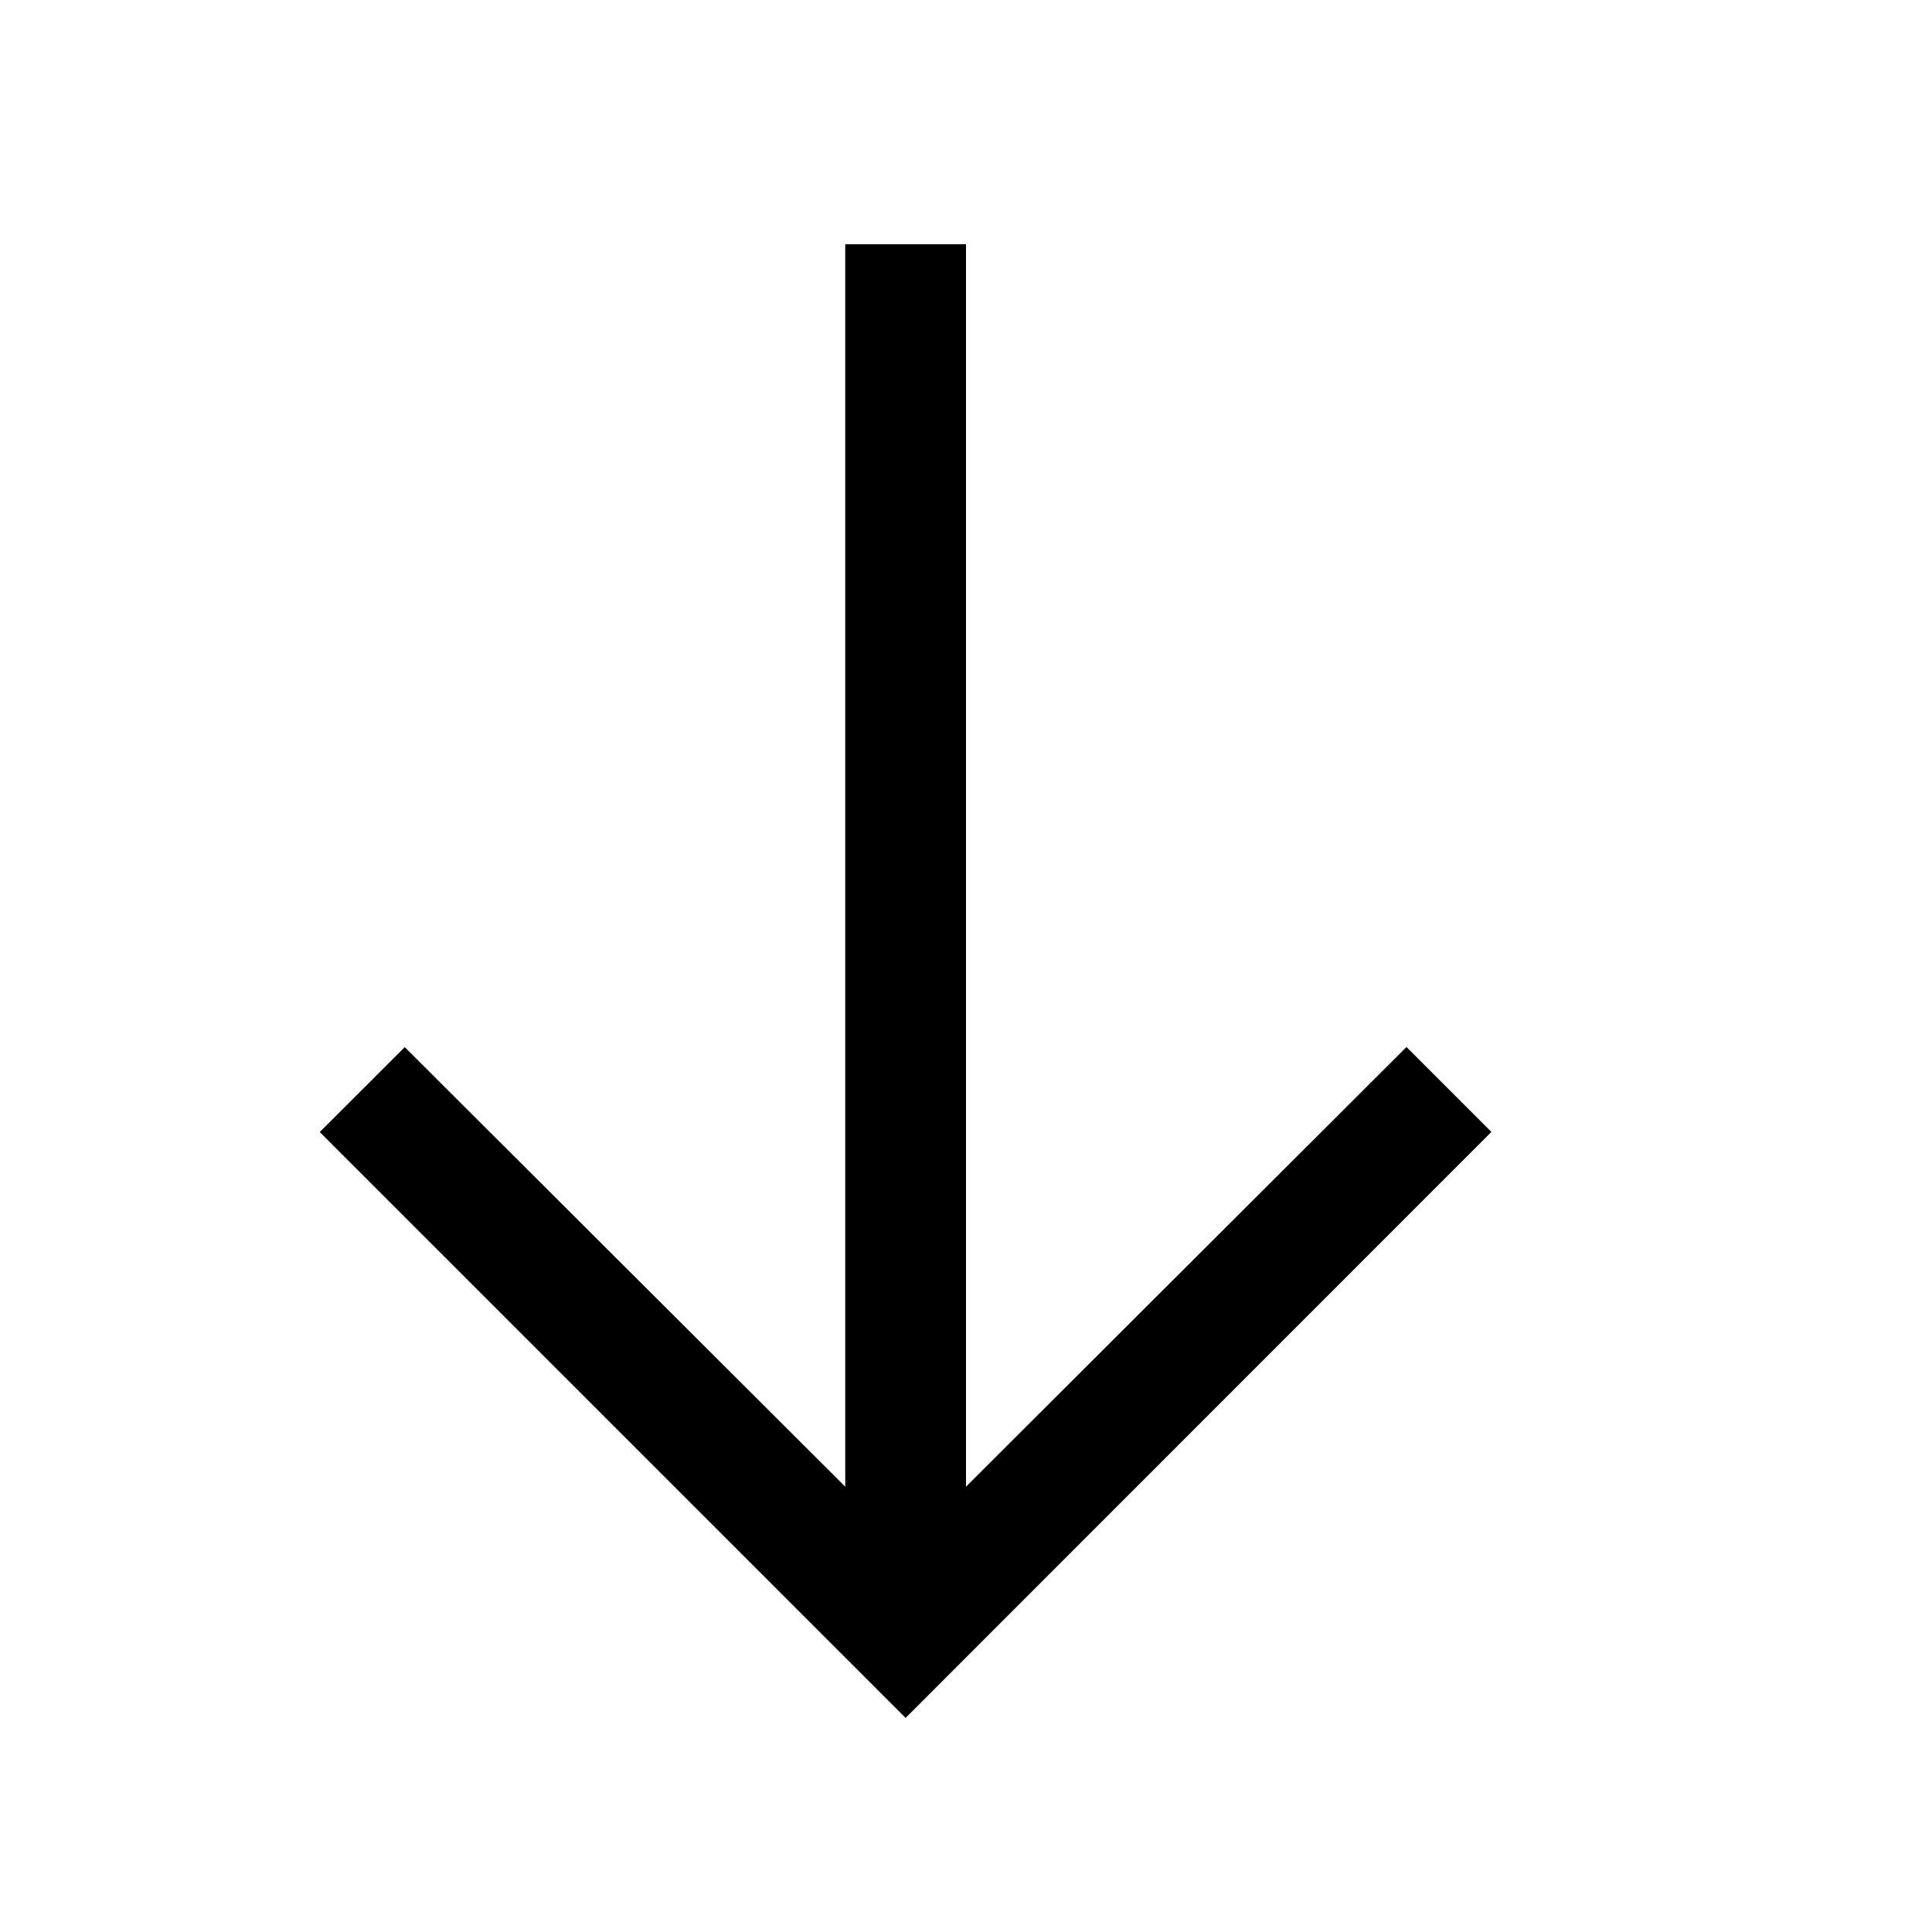 <svg version="1.1" id="Layer_1" xmlns="http://www.w3.org/2000/svg" xmlns:xlink="http://www.w3.org/1999/xlink" x="0px" y="0px"
	 width="16px" height="16px" viewBox="0 0 16 16" style="enable-background:new 0 0 16 16;" xml:space="preserve">

<path d="M3.352,8.672L7,12.312V2.023h1v10.289l3.648-3.641l0.703,0.703L7.5,14.227L2.648,9.375L3.352,8.672z"/>
</svg>
